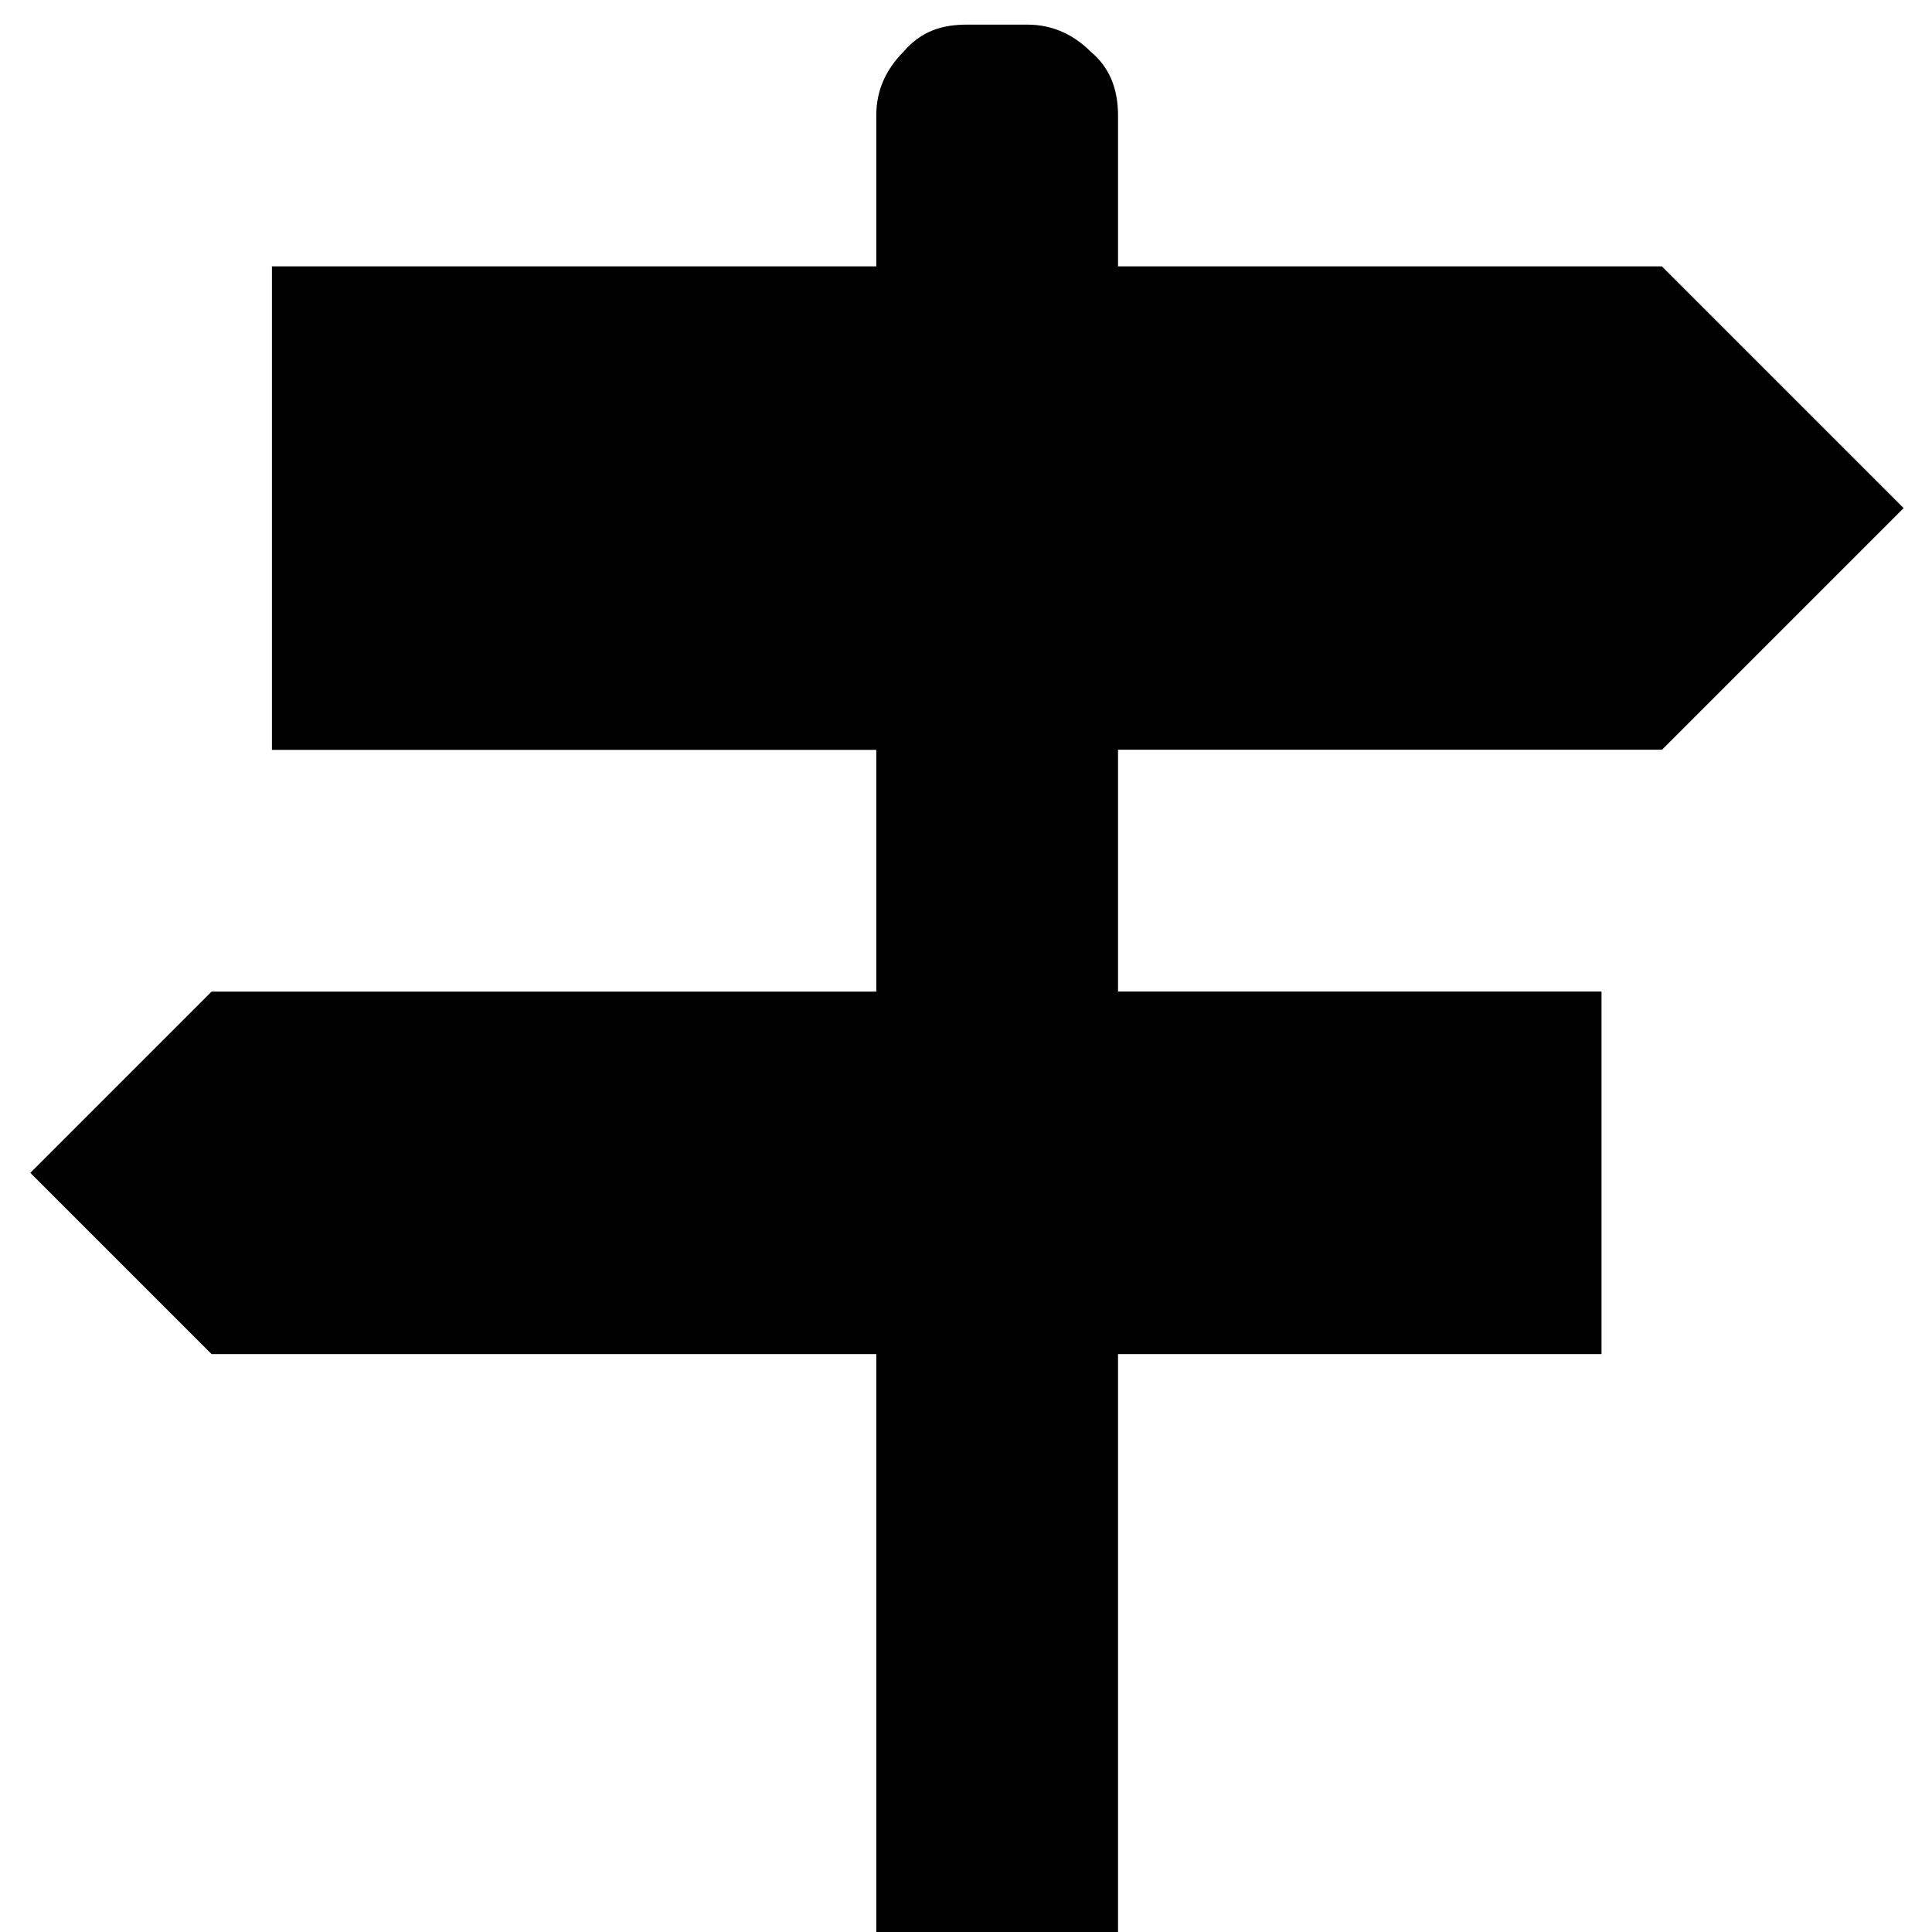 <svg xmlns="http://www.w3.org/2000/svg" aria-hidden="true" fill="currentColor" viewBox="0 0 16 16">
  <path d="M13.763 6.209H9.259v2.002h4.004v3.003H9.259v5.005H7.257v-5.005H1.752L.251 9.713l1.501-1.501h5.505V6.21H2.252V2.206h5.005V.955c0-.2.075-.375.225-.526.15-.175.325-.225.526-.225h.5c.2 0 .375.075.526.225.15.125.225.3.225.526v1.251h4.504l2.002 2.002-2.002 2.002z"/>
</svg>
